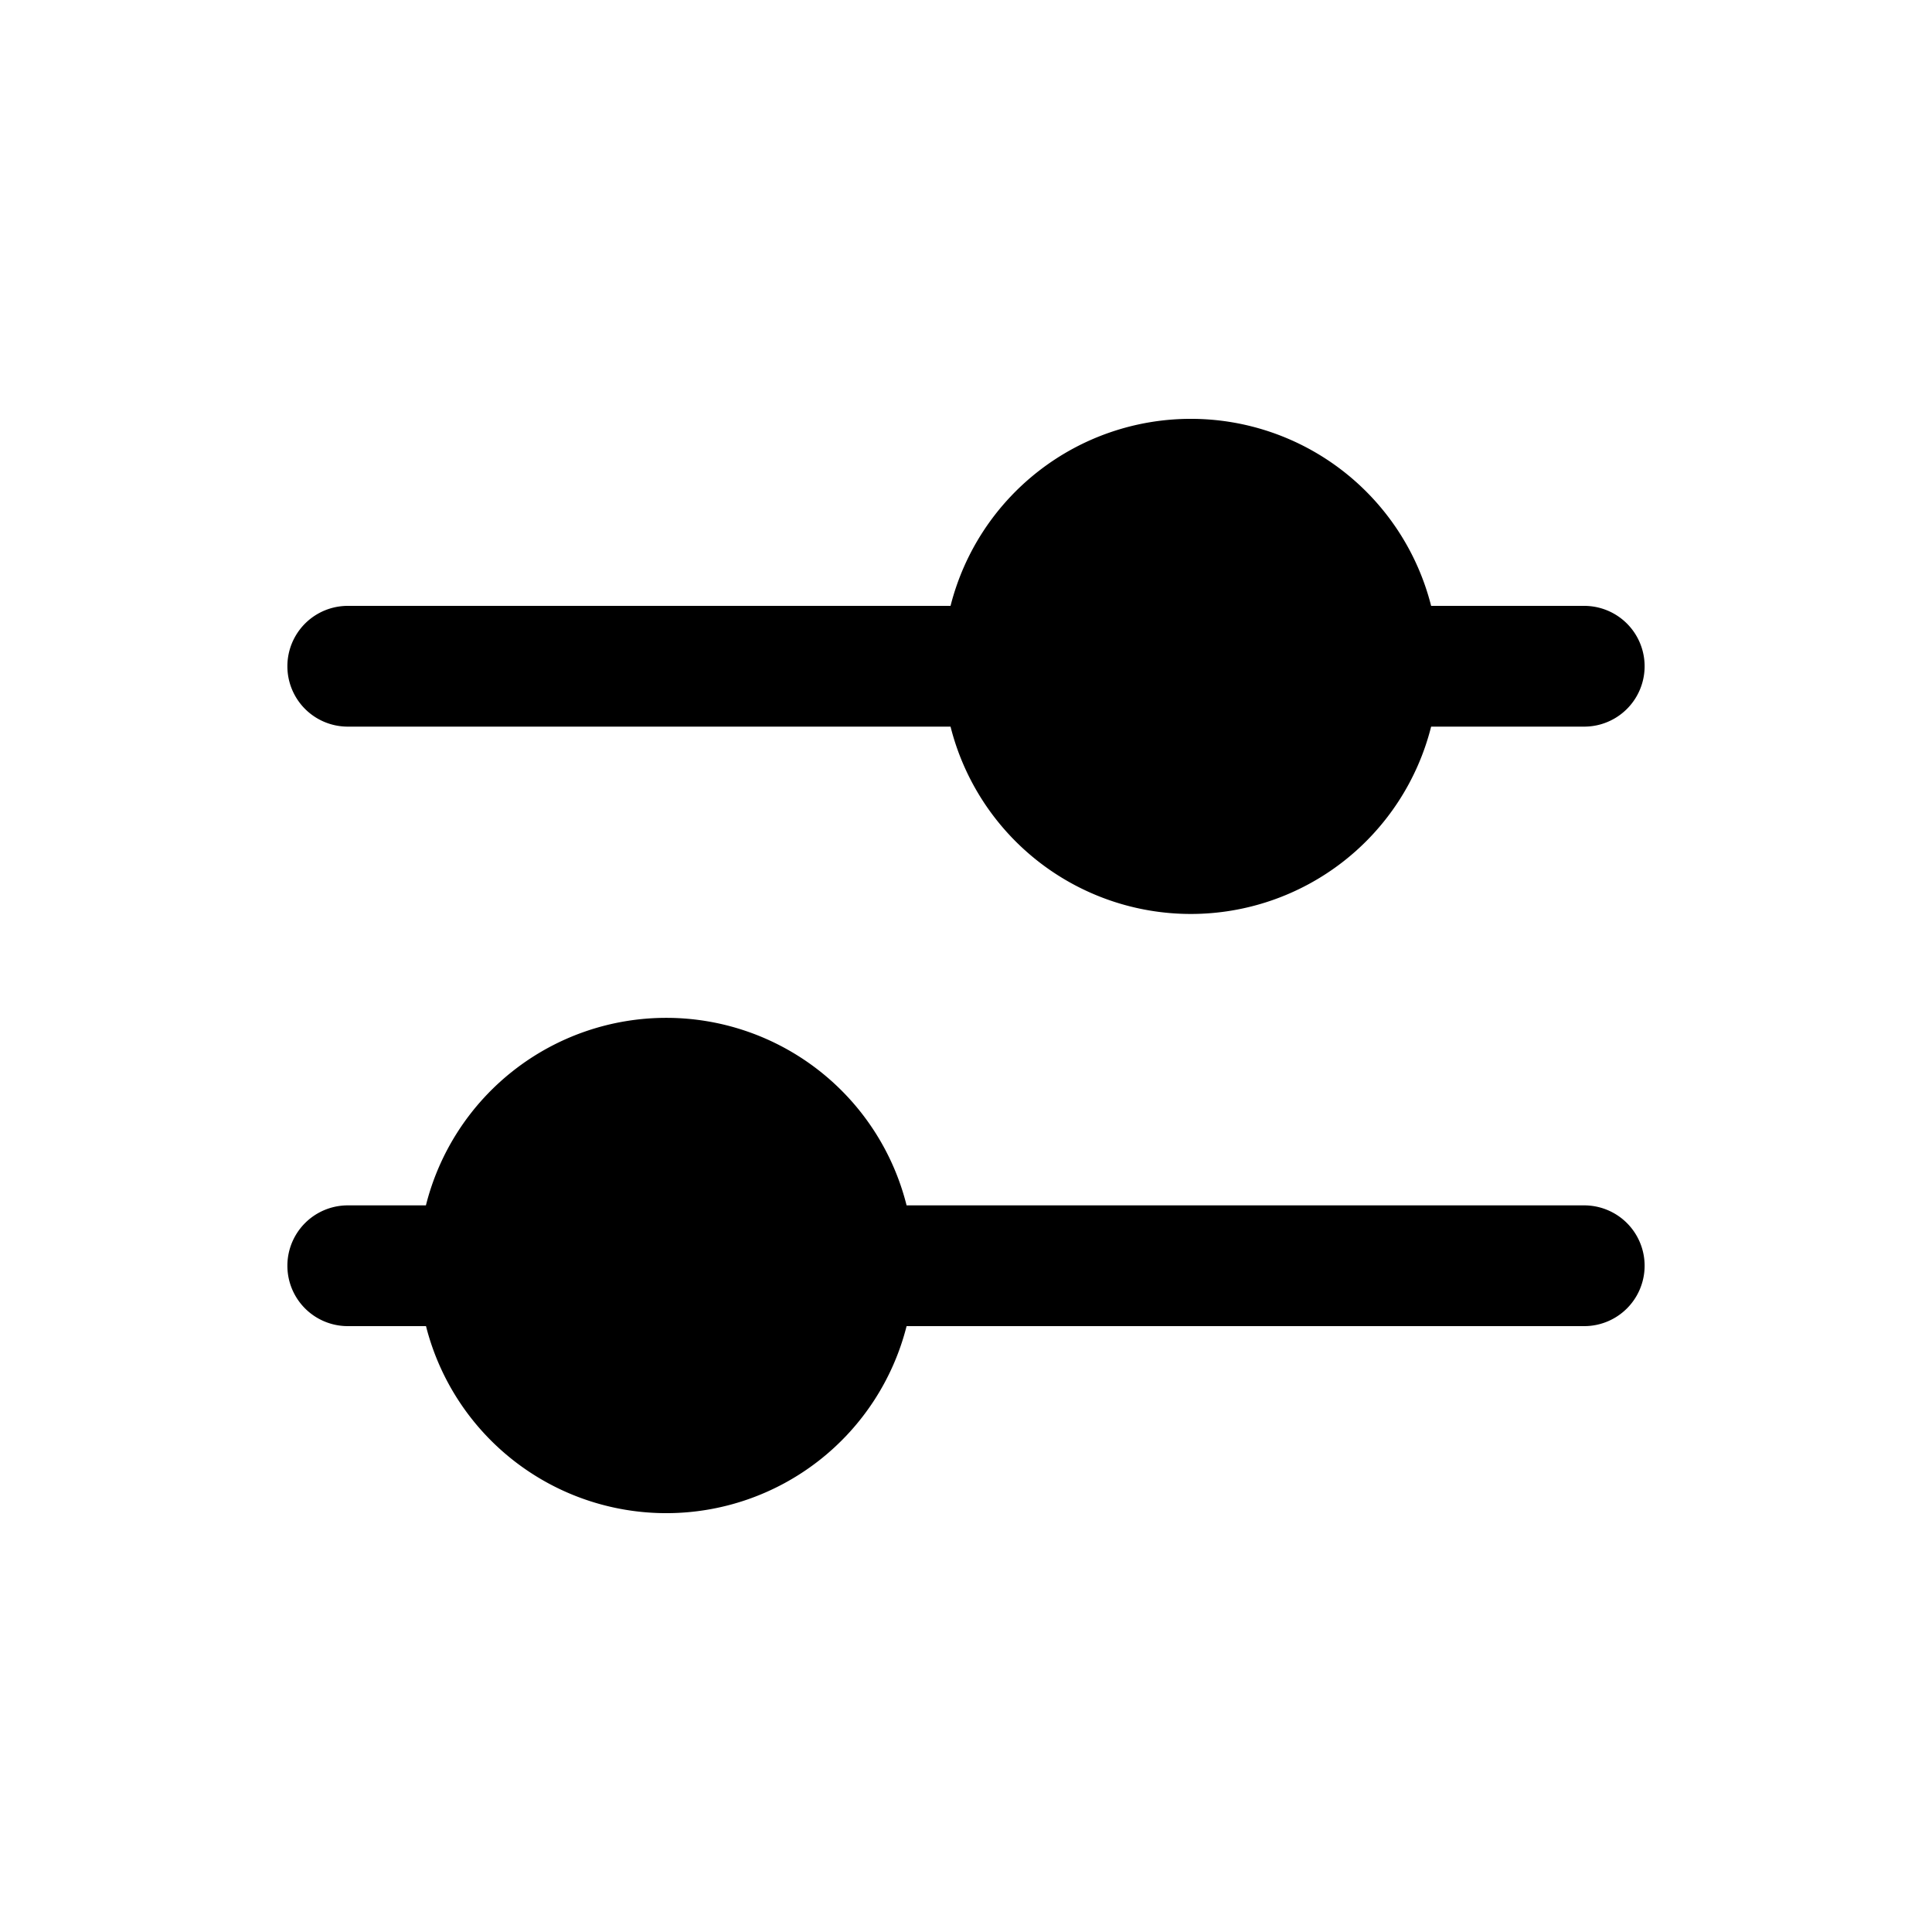 <svg xmlns="http://www.w3.org/2000/svg" width="20" height="20" fill="none" class="persona-icon" viewBox="0 0 20 20"><path fill="currentColor" d="M9.84 7.522a2.565 2.565 0 0 0 4.975 0H16.4a.625.625 0 0 0 0-1.25h-1.585a2.566 2.566 0 0 0-4.975 0H3.6a.625.625 0 1 0 0 1.25zM4.41 12.478H3.6a.625.625 0 0 0 0 1.25h.81a2.566 2.566 0 0 0 4.975 0H16.4a.625.625 0 0 0 0-1.25H9.385a2.565 2.565 0 0 0-4.976 0"/></svg>